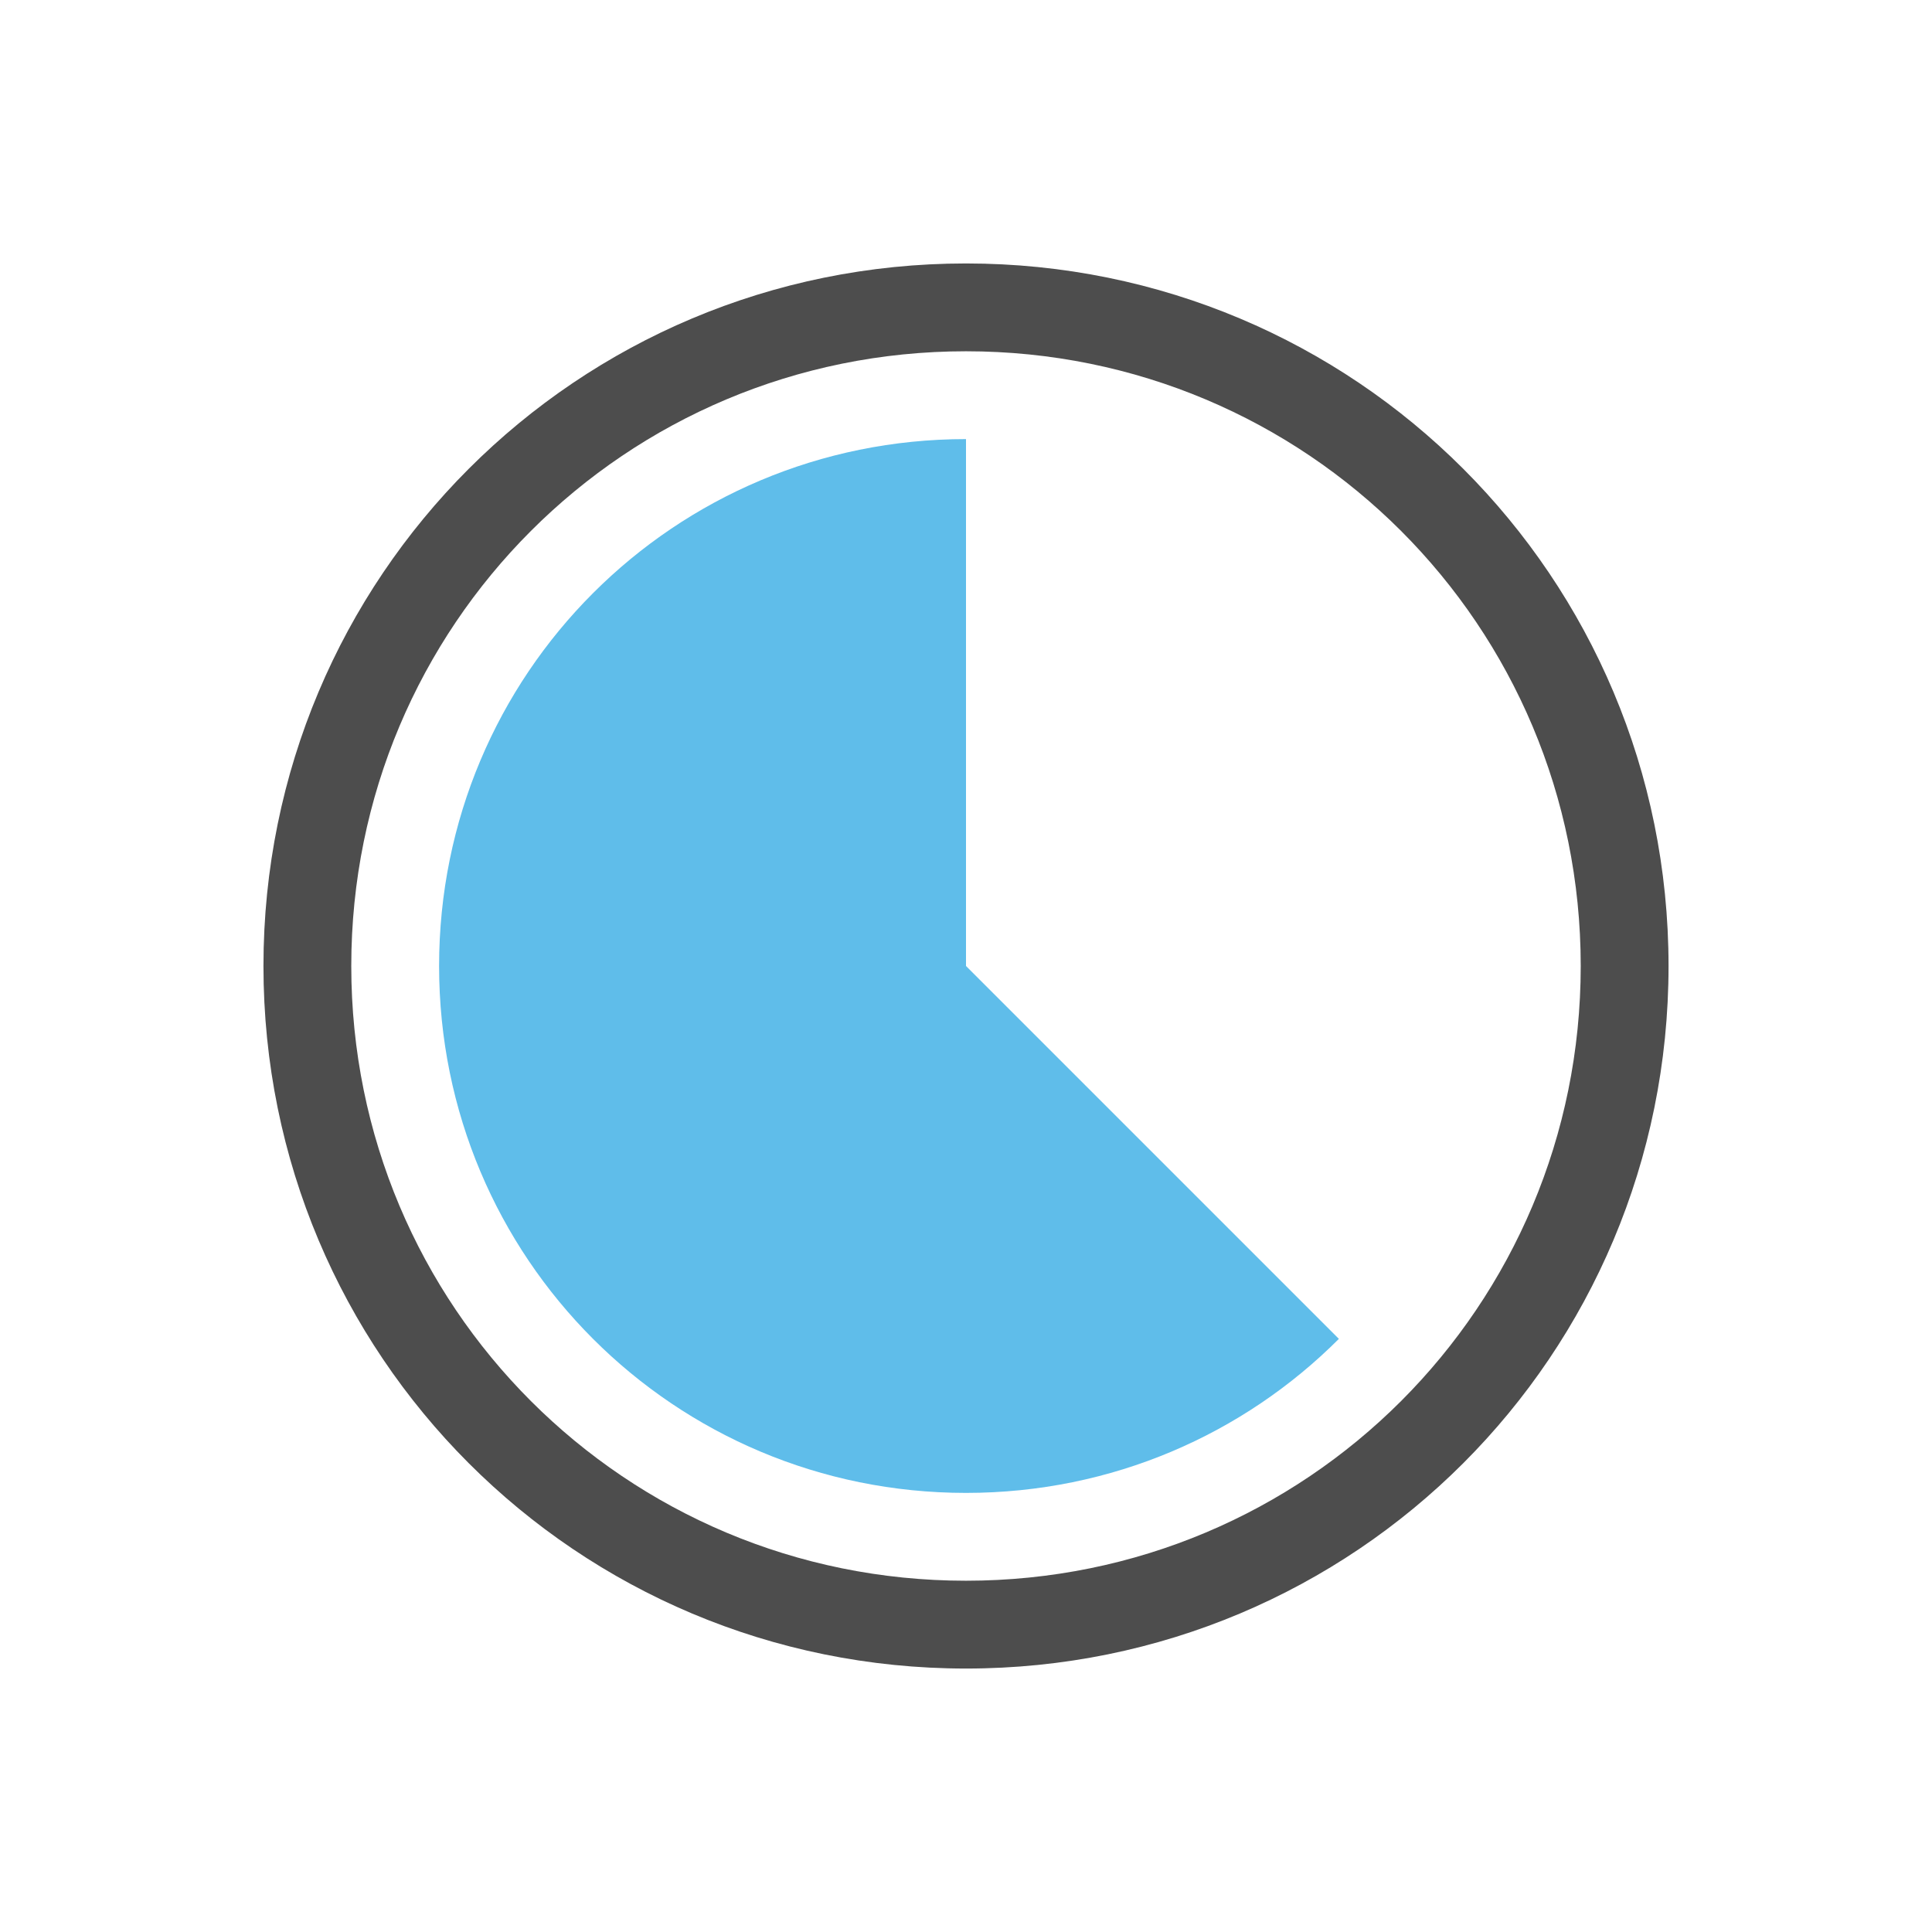 <?xml version="1.0" encoding="UTF-8" standalone="no"?>
<svg
   xmlns:dc="http://purl.org/dc/elements/1.1/"
   xmlns:cc="http://creativecommons.org/ns#"
   xmlns:rdf="http://www.w3.org/1999/02/22-rdf-syntax-ns#"
   xmlns:svg="http://www.w3.org/2000/svg"
   xmlns="http://www.w3.org/2000/svg"
   xmlns:sodipodi="http://sodipodi.sourceforge.net/DTD/sodipodi-0.dtd"
   xmlns:inkscape="http://www.inkscape.org/namespaces/inkscape"
   viewBox="0 0 22 22"
   id="svg2"
   version="1.1"
   inkscape:version="0.91 r13725"
   sodipodi:docname="work-5-8.svg">
  <sodipodi:namedview
     pagecolor="#ffffff"
     bordercolor="#666666"
     borderopacity="1"
     objecttolerance="10"
     gridtolerance="10"
     guidetolerance="10"
     inkscape:pageopacity="0"
     inkscape:pageshadow="2"
     inkscape:window-width="1366"
     inkscape:window-height="711"
     id="namedview8"
     showgrid="true"
     showguides="true"
     inkscape:guide-bbox="true"
     inkscape:zoom="22.627417"
     inkscape:cx="7.1463703"
     inkscape:cy="9.5036925"
     inkscape:window-x="0"
     inkscape:window-y="0"
     inkscape:window-maximized="1"
     inkscape:current-layer="layer1"
     inkscape:object-nodes="true"
     inkscape:snap-intersection-paths="true"
     inkscape:snap-bbox="true">
    <inkscape:grid
       type="xygrid"
       id="grid4138" />
    <sodipodi:guide
       position="3,3"
       orientation="1,0"
       id="guide4140" />
    <sodipodi:guide
       position="11,11"
       orientation="1,0"
       id="guide4142"
       inkscape:label=""
       inkscape:color="rgb(0,0,255)" />
    <sodipodi:guide
       position="19,19"
       orientation="0,1"
       id="guide4144" />
    <sodipodi:guide
       position="3,3"
       orientation="0,1"
       id="guide4146" />
    <sodipodi:guide
       position="11,11"
       orientation="1,0"
       id="guide4162"
       inkscape:label=""
       inkscape:color="rgb(0,0,255)" />
  </sodipodi:namedview>
  <defs
     id="defs3051">
    <style
       type="text/css"
       id="current-color-scheme">
      .ColorScheme-Text {
        color:#4d4d4d;
      }
      </style>
  </defs>
  <g
     inkscape:groupmode="layer"
     id="layer1"
     inkscape:label="time">
    <path
       style="color:#4d4d4d;fill:currentColor;fill-opacity:1;stroke:none"
       d="M 11 3 C 6.568 3 3 6.568 3 11 C 3 15.432 6.568 19 11 19 C 15.432 19 19 15.432 19 11 C 19 6.568 15.432 3 11 3 z M 11 4 C 14.878 4 18 7.122 18 11 C 18 14.878 14.878 18 11 18 C 7.122 18 4 14.878 4 11 C 4 7.122 7.122 4 11 4 z "
       id="path6" />
    <path
       style="color:#4d4d4d;fill:#5fbdea;fill-opacity:1;stroke:none"
       d="M 11 5 C 7.676 5 5 7.676 5 11 C 5 14.324 7.676 17 11 17 C 12.662 17 14.162 16.331 15.246 15.246 L 11 11 L 11 5 z "
       id="path4198" />
  </g>
</svg>

